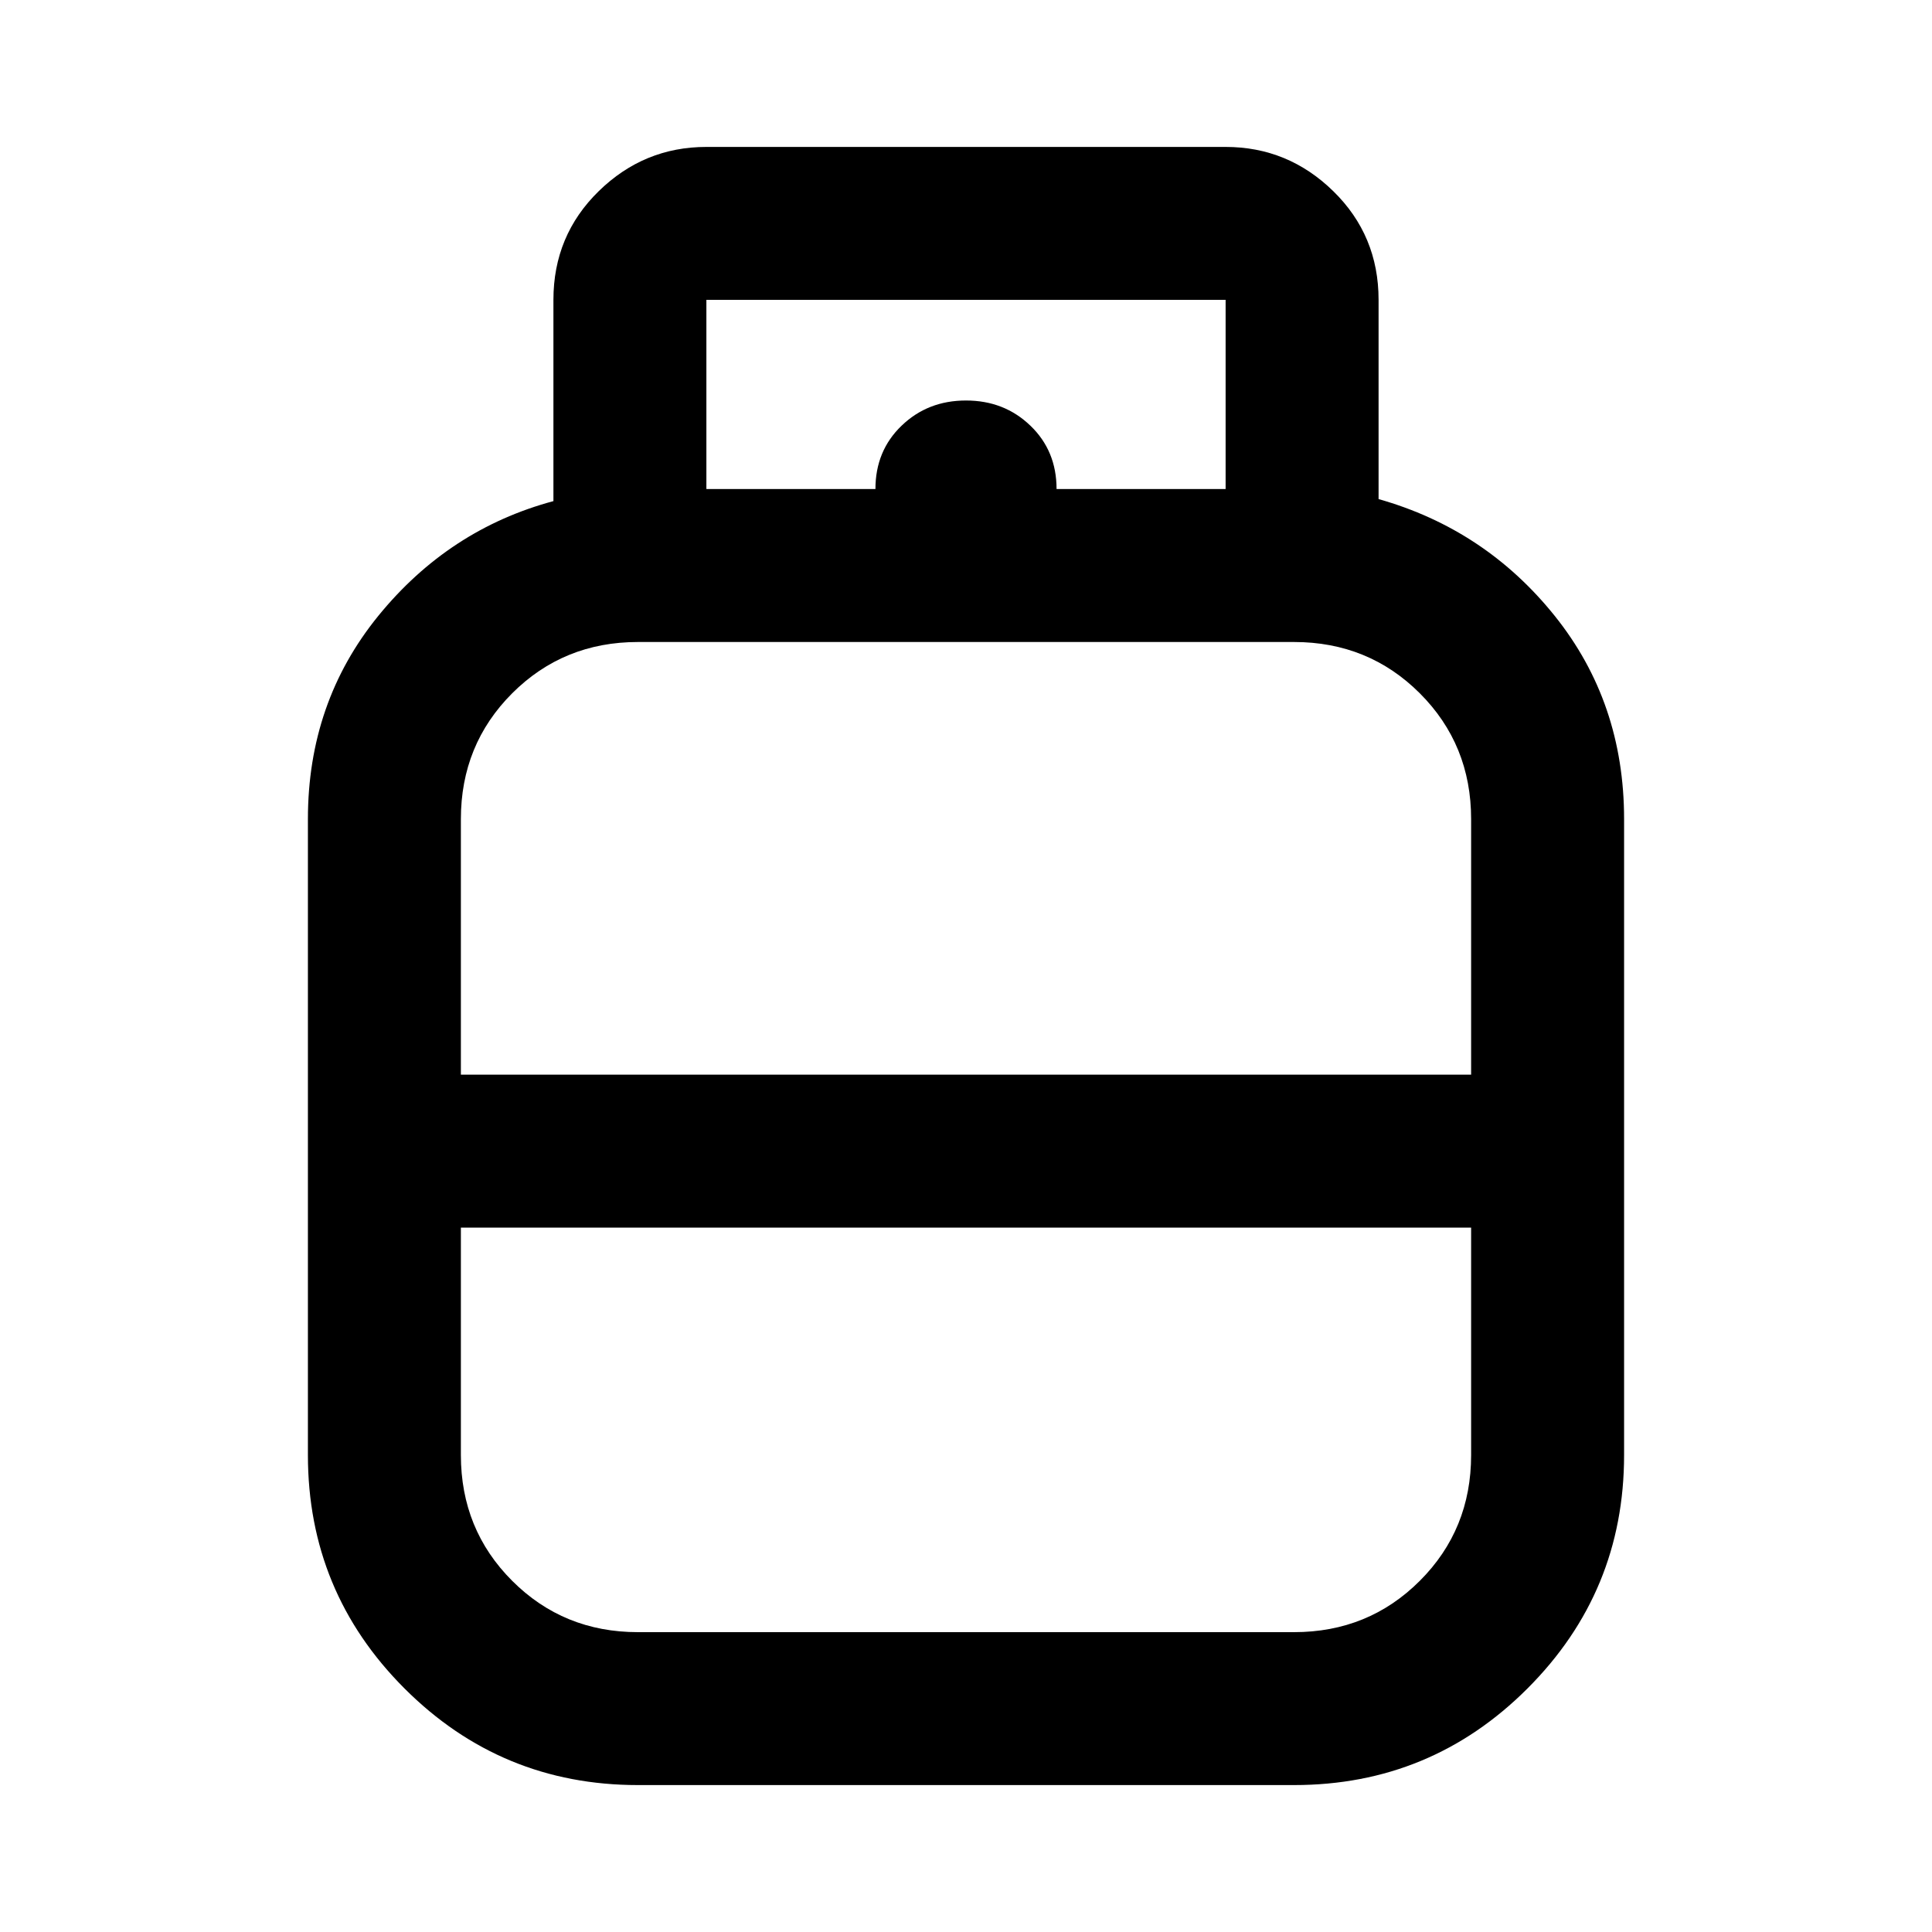 <svg xmlns="http://www.w3.org/2000/svg" height="40" width="40"><path d="M13.208 36.958q-2.833 0-4.833-2t-2-4.833V16.958q0-2.416 1.458-4.208 1.459-1.792 3.625-2.375V6.208q0-1.333.938-2.25.937-.916 2.229-.916h10.75q1.292 0 2.229.916.938.917.938 2.25v4.125q2.208.625 3.646 2.417 1.437 1.792 1.437 4.208v13.167q0 2.833-2 4.833t-4.833 2ZM9.542 22.25h20.916v-5.292q0-1.541-1.062-2.604-1.063-1.062-2.604-1.062H13.208q-1.541 0-2.604 1.062-1.062 1.063-1.062 2.604Zm3.666 11.542h13.584q1.541 0 2.604-1.063 1.062-1.062 1.062-2.604v-4.708H9.542v4.708q0 1.542 1.062 2.604 1.063 1.063 2.604 1.063ZM20 22.25Zm0 3.167Zm0-1.584Zm1.875-13.708h3.5V6.208h-10.75v3.917h3.5q0-.792.542-1.312.541-.521 1.333-.521.792 0 1.333.521.542.52.542 1.312Z"/></svg>